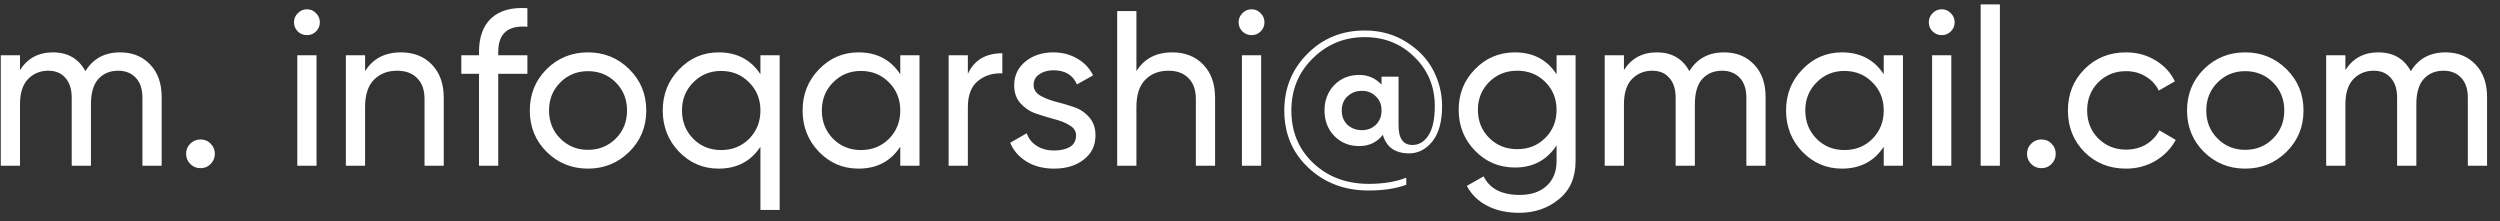 <svg width="181" height="16" viewBox="0 0 181 16" fill="none" xmlns="http://www.w3.org/2000/svg">
<rect x="0" y="0" width="181" height="16" fill="#333333" stroke="none"/>
<path d="M8.696 3.792C9.592 3.792 10.317 4.085 10.872 4.672C11.427 5.248 11.704 6.032 11.704 7.024V12H10.312V7.072C10.312 6.453 10.152 5.973 9.832 5.632C9.512 5.291 9.085 5.12 8.552 5.12C7.955 5.12 7.475 5.323 7.112 5.728C6.76 6.123 6.584 6.731 6.584 7.552V12H5.192V7.072C5.192 6.453 5.037 5.973 4.728 5.632C4.429 5.291 4.019 5.12 3.496 5.12C2.909 5.12 2.419 5.323 2.024 5.728C1.64 6.133 1.448 6.741 1.448 7.552V12H0.056V4H1.448V5.072C1.992 4.219 2.787 3.792 3.832 3.792C4.909 3.792 5.693 4.245 6.184 5.152C6.739 4.245 7.576 3.792 8.696 3.792ZM14.514 12.176C14.226 12.176 13.981 12.075 13.778 11.872C13.575 11.669 13.474 11.424 13.474 11.136C13.474 10.848 13.575 10.603 13.778 10.4C13.981 10.197 14.226 10.096 14.514 10.096C14.813 10.096 15.058 10.197 15.25 10.4C15.453 10.603 15.554 10.848 15.554 11.136C15.554 11.424 15.453 11.669 15.25 11.872C15.058 12.075 14.813 12.176 14.514 12.176ZM22.229 2.544C21.962 2.544 21.738 2.453 21.557 2.272C21.375 2.091 21.285 1.872 21.285 1.616C21.285 1.36 21.375 1.141 21.557 0.96C21.738 0.768 21.962 0.672 22.229 0.672C22.485 0.672 22.703 0.768 22.885 0.96C23.066 1.141 23.157 1.36 23.157 1.616C23.157 1.872 23.066 2.091 22.885 2.272C22.703 2.453 22.485 2.544 22.229 2.544ZM21.525 12V4H22.917V12H21.525ZM29.024 3.792C29.963 3.792 30.715 4.091 31.28 4.688C31.846 5.275 32.128 6.075 32.128 7.088V12H30.736V7.168C30.736 6.517 30.56 6.016 30.208 5.664C29.856 5.301 29.371 5.12 28.752 5.12C28.059 5.12 27.499 5.339 27.072 5.776C26.646 6.203 26.432 6.864 26.432 7.76V12H25.04V4H26.432V5.152C26.998 4.245 27.862 3.792 29.024 3.792ZM38.184 1.936C36.776 1.819 36.072 2.427 36.072 3.76V4H38.184V5.344H36.072V12H34.68V5.344H33.4V4H34.68V3.76C34.68 2.683 34.978 1.867 35.576 1.312C36.184 0.757 37.053 0.517 38.184 0.592V1.936ZM45.558 10.992C44.737 11.803 43.739 12.208 42.566 12.208C41.393 12.208 40.395 11.803 39.574 10.992C38.763 10.181 38.358 9.184 38.358 8C38.358 6.816 38.763 5.819 39.574 5.008C40.395 4.197 41.393 3.792 42.566 3.792C43.739 3.792 44.737 4.197 45.558 5.008C46.379 5.819 46.79 6.816 46.79 8C46.79 9.184 46.379 10.181 45.558 10.992ZM42.566 10.848C43.366 10.848 44.038 10.576 44.582 10.032C45.126 9.488 45.398 8.811 45.398 8C45.398 7.189 45.126 6.512 44.582 5.968C44.038 5.424 43.366 5.152 42.566 5.152C41.777 5.152 41.11 5.424 40.566 5.968C40.022 6.512 39.75 7.189 39.75 8C39.75 8.811 40.022 9.488 40.566 10.032C41.11 10.576 41.777 10.848 42.566 10.848ZM55.055 4H56.447V15.2H55.055V10.624C54.362 11.68 53.354 12.208 52.031 12.208C50.911 12.208 49.956 11.803 49.167 10.992C48.378 10.171 47.983 9.173 47.983 8C47.983 6.827 48.378 5.835 49.167 5.024C49.956 4.203 50.911 3.792 52.031 3.792C53.354 3.792 54.362 4.32 55.055 5.376V4ZM52.207 10.864C53.018 10.864 53.695 10.592 54.239 10.048C54.783 9.493 55.055 8.811 55.055 8C55.055 7.189 54.783 6.512 54.239 5.968C53.695 5.413 53.018 5.136 52.207 5.136C51.407 5.136 50.735 5.413 50.191 5.968C49.647 6.512 49.375 7.189 49.375 8C49.375 8.811 49.647 9.493 50.191 10.048C50.735 10.592 51.407 10.864 52.207 10.864ZM65.18 4H66.572V12H65.18V10.624C64.487 11.68 63.479 12.208 62.156 12.208C61.036 12.208 60.081 11.803 59.292 10.992C58.503 10.171 58.108 9.173 58.108 8C58.108 6.827 58.503 5.835 59.292 5.024C60.081 4.203 61.036 3.792 62.156 3.792C63.479 3.792 64.487 4.32 65.18 5.376V4ZM62.332 10.864C63.143 10.864 63.82 10.592 64.364 10.048C64.908 9.493 65.18 8.811 65.18 8C65.18 7.189 64.908 6.512 64.364 5.968C63.82 5.413 63.143 5.136 62.332 5.136C61.532 5.136 60.86 5.413 60.316 5.968C59.772 6.512 59.5 7.189 59.5 8C59.5 8.811 59.772 9.493 60.316 10.048C60.86 10.592 61.532 10.864 62.332 10.864ZM70.073 5.344C70.532 4.352 71.364 3.856 72.569 3.856V5.312C71.886 5.28 71.3 5.461 70.809 5.856C70.318 6.251 70.073 6.885 70.073 7.76V12H68.681V4H70.073V5.344ZM74.834 6.16C74.834 6.469 74.989 6.72 75.298 6.912C75.608 7.093 75.981 7.243 76.418 7.36C76.856 7.467 77.293 7.595 77.73 7.744C78.168 7.883 78.541 8.128 78.85 8.48C79.159 8.821 79.314 9.264 79.314 9.808C79.314 10.533 79.031 11.115 78.466 11.552C77.912 11.989 77.197 12.208 76.322 12.208C75.543 12.208 74.877 12.037 74.322 11.696C73.767 11.355 73.373 10.901 73.138 10.336L74.338 9.648C74.466 10.032 74.706 10.336 75.058 10.56C75.41 10.784 75.832 10.896 76.322 10.896C76.781 10.896 77.159 10.811 77.458 10.64C77.757 10.459 77.906 10.181 77.906 9.808C77.906 9.499 77.751 9.253 77.442 9.072C77.133 8.88 76.76 8.731 76.322 8.624C75.885 8.507 75.448 8.373 75.01 8.224C74.573 8.075 74.2 7.829 73.89 7.488C73.581 7.147 73.426 6.709 73.426 6.176C73.426 5.483 73.693 4.912 74.226 4.464C74.77 4.016 75.448 3.792 76.258 3.792C76.909 3.792 77.485 3.941 77.986 4.24C78.498 4.528 78.882 4.933 79.138 5.456L77.97 6.112C77.682 5.429 77.112 5.088 76.258 5.088C75.864 5.088 75.528 5.184 75.25 5.376C74.973 5.557 74.834 5.819 74.834 6.16ZM84.868 3.792C85.807 3.792 86.559 4.091 87.124 4.688C87.689 5.275 87.972 6.075 87.972 7.088V12H86.58V7.168C86.58 6.517 86.404 6.016 86.052 5.664C85.7 5.301 85.215 5.12 84.596 5.12C83.903 5.12 83.343 5.339 82.916 5.776C82.49 6.203 82.276 6.864 82.276 7.76V12H80.884V0.8H82.276V5.152C82.841 4.245 83.706 3.792 84.868 3.792ZM90.619 2.544C90.353 2.544 90.129 2.453 89.947 2.272C89.766 2.091 89.675 1.872 89.675 1.616C89.675 1.36 89.766 1.141 89.947 0.96C90.129 0.768 90.353 0.672 90.619 0.672C90.875 0.672 91.094 0.768 91.275 0.96C91.457 1.141 91.547 1.36 91.547 1.616C91.547 1.872 91.457 2.091 91.275 2.272C91.094 2.453 90.875 2.544 90.619 2.544ZM89.915 12V4H91.307V12H89.915ZM98.807 2.208C99.938 2.208 100.94 2.485 101.815 3.04C102.69 3.584 103.34 4.267 103.767 5.088C104.194 5.909 104.407 6.773 104.407 7.68C104.407 8.8 104.172 9.653 103.703 10.24C103.234 10.816 102.674 11.104 102.023 11.104C101.01 11.104 100.375 10.656 100.119 9.76C99.692 10.304 99.122 10.576 98.407 10.576C97.682 10.576 97.079 10.331 96.599 9.84C96.13 9.349 95.895 8.736 95.895 8C95.895 7.264 96.13 6.651 96.599 6.16C97.079 5.669 97.682 5.424 98.407 5.424C99.047 5.424 99.586 5.659 100.023 6.128V5.552H101.255V9.088C101.255 10.027 101.591 10.496 102.263 10.496C102.732 10.496 103.116 10.267 103.415 9.808C103.724 9.339 103.879 8.629 103.879 7.68C103.879 6.272 103.388 5.088 102.407 4.128C101.436 3.168 100.236 2.688 98.807 2.688C97.335 2.688 96.082 3.2 95.047 4.224C94.012 5.237 93.495 6.496 93.495 8C93.495 9.536 94.023 10.805 95.079 11.808C96.146 12.811 97.484 13.312 99.095 13.312C100.151 13.312 101.058 13.163 101.815 12.864V13.376C101.068 13.653 100.162 13.792 99.095 13.792C97.346 13.792 95.89 13.243 94.727 12.144C93.564 11.056 92.983 9.675 92.983 8C92.983 6.389 93.538 5.024 94.647 3.904C95.767 2.773 97.154 2.208 98.807 2.208ZM97.559 9.04C97.847 9.296 98.194 9.424 98.599 9.424C99.004 9.424 99.34 9.296 99.607 9.04C99.884 8.773 100.023 8.427 100.023 8C100.023 7.573 99.884 7.232 99.607 6.976C99.34 6.709 99.004 6.576 98.599 6.576C98.194 6.576 97.847 6.709 97.559 6.976C97.282 7.232 97.143 7.573 97.143 8C97.143 8.427 97.282 8.773 97.559 9.04ZM112.696 4H114.072V11.664C114.072 12.848 113.672 13.765 112.872 14.416C112.072 15.077 111.112 15.408 109.992 15.408C109.096 15.408 108.323 15.237 107.672 14.896C107.021 14.565 106.531 14.085 106.2 13.456L107.416 12.768C107.853 13.664 108.723 14.112 110.024 14.112C110.856 14.112 111.507 13.893 111.976 13.456C112.456 13.019 112.696 12.421 112.696 11.664V10.528C111.992 11.595 110.989 12.128 109.688 12.128C108.547 12.128 107.581 11.723 106.792 10.912C106.003 10.101 105.608 9.115 105.608 7.952C105.608 6.789 106.003 5.808 106.792 5.008C107.581 4.197 108.547 3.792 109.688 3.792C111 3.792 112.003 4.32 112.696 5.376V4ZM107.816 9.984C108.36 10.528 109.037 10.8 109.848 10.8C110.659 10.8 111.336 10.528 111.88 9.984C112.424 9.44 112.696 8.763 112.696 7.952C112.696 7.152 112.424 6.48 111.88 5.936C111.336 5.392 110.659 5.12 109.848 5.12C109.037 5.12 108.36 5.392 107.816 5.936C107.272 6.48 107 7.152 107 7.952C107 8.763 107.272 9.44 107.816 9.984ZM124.821 3.792C125.717 3.792 126.442 4.085 126.997 4.672C127.552 5.248 127.829 6.032 127.829 7.024V12H126.437V7.072C126.437 6.453 126.277 5.973 125.957 5.632C125.637 5.291 125.21 5.12 124.677 5.12C124.08 5.12 123.6 5.323 123.237 5.728C122.885 6.123 122.709 6.731 122.709 7.552V12H121.317V7.072C121.317 6.453 121.162 5.973 120.853 5.632C120.554 5.291 120.144 5.12 119.621 5.12C119.034 5.12 118.544 5.323 118.149 5.728C117.765 6.133 117.573 6.741 117.573 7.552V12H116.181V4H117.573V5.072C118.117 4.219 118.912 3.792 119.957 3.792C121.034 3.792 121.818 4.245 122.309 5.152C122.864 4.245 123.701 3.792 124.821 3.792ZM136.383 4H137.775V12H136.383V10.624C135.69 11.68 134.682 12.208 133.359 12.208C132.239 12.208 131.284 11.803 130.495 10.992C129.706 10.171 129.311 9.173 129.311 8C129.311 6.827 129.706 5.835 130.495 5.024C131.284 4.203 132.239 3.792 133.359 3.792C134.682 3.792 135.69 4.32 136.383 5.376V4ZM133.535 10.864C134.346 10.864 135.023 10.592 135.567 10.048C136.111 9.493 136.383 8.811 136.383 8C136.383 7.189 136.111 6.512 135.567 5.968C135.023 5.413 134.346 5.136 133.535 5.136C132.735 5.136 132.063 5.413 131.519 5.968C130.975 6.512 130.703 7.189 130.703 8C130.703 8.811 130.975 9.493 131.519 10.048C132.063 10.592 132.735 10.864 133.535 10.864ZM140.588 2.544C140.321 2.544 140.097 2.453 139.916 2.272C139.735 2.091 139.644 1.872 139.644 1.616C139.644 1.36 139.735 1.141 139.916 0.96C140.097 0.768 140.321 0.672 140.588 0.672C140.844 0.672 141.063 0.768 141.244 0.96C141.425 1.141 141.516 1.36 141.516 1.616C141.516 1.872 141.425 2.091 141.244 2.272C141.063 2.453 140.844 2.544 140.588 2.544ZM139.884 12V4H141.276V12H139.884ZM143.4 12V0.32H144.792V12H143.4ZM147.795 12.176C147.507 12.176 147.262 12.075 147.059 11.872C146.857 11.669 146.755 11.424 146.755 11.136C146.755 10.848 146.857 10.603 147.059 10.4C147.262 10.197 147.507 10.096 147.795 10.096C148.094 10.096 148.339 10.197 148.531 10.4C148.734 10.603 148.835 10.848 148.835 11.136C148.835 11.424 148.734 11.669 148.531 11.872C148.339 12.075 148.094 12.176 147.795 12.176ZM153.925 12.208C152.72 12.208 151.717 11.808 150.917 11.008C150.117 10.197 149.717 9.195 149.717 8C149.717 6.805 150.117 5.808 150.917 5.008C151.717 4.197 152.72 3.792 153.925 3.792C154.715 3.792 155.424 3.984 156.053 4.368C156.683 4.741 157.152 5.248 157.461 5.888L156.293 6.56C156.091 6.133 155.776 5.792 155.349 5.536C154.933 5.28 154.459 5.152 153.925 5.152C153.125 5.152 152.453 5.424 151.909 5.968C151.376 6.512 151.109 7.189 151.109 8C151.109 8.8 151.376 9.472 151.909 10.016C152.453 10.56 153.125 10.832 153.925 10.832C154.459 10.832 154.939 10.709 155.365 10.464C155.792 10.208 156.117 9.867 156.341 9.44L157.525 10.128C157.184 10.757 156.693 11.264 156.053 11.648C155.413 12.021 154.704 12.208 153.925 12.208ZM165.542 10.992C164.721 11.803 163.724 12.208 162.55 12.208C161.377 12.208 160.38 11.803 159.558 10.992C158.748 10.181 158.342 9.184 158.342 8C158.342 6.816 158.748 5.819 159.558 5.008C160.38 4.197 161.377 3.792 162.55 3.792C163.724 3.792 164.721 4.197 165.542 5.008C166.364 5.819 166.774 6.816 166.774 8C166.774 9.184 166.364 10.181 165.542 10.992ZM162.55 10.848C163.35 10.848 164.022 10.576 164.566 10.032C165.11 9.488 165.382 8.811 165.382 8C165.382 7.189 165.11 6.512 164.566 5.968C164.022 5.424 163.35 5.152 162.55 5.152C161.761 5.152 161.094 5.424 160.55 5.968C160.006 6.512 159.734 7.189 159.734 8C159.734 8.811 160.006 9.488 160.55 10.032C161.094 10.576 161.761 10.848 162.55 10.848ZM177.055 3.792C177.951 3.792 178.677 4.085 179.231 4.672C179.786 5.248 180.063 6.032 180.063 7.024V12H178.671V7.072C178.671 6.453 178.511 5.973 178.191 5.632C177.871 5.291 177.445 5.12 176.911 5.12C176.314 5.12 175.834 5.323 175.471 5.728C175.119 6.123 174.943 6.731 174.943 7.552V12H173.551V7.072C173.551 6.453 173.397 5.973 173.087 5.632C172.789 5.291 172.378 5.12 171.855 5.12C171.269 5.12 170.778 5.323 170.383 5.728C169.999 6.133 169.807 6.741 169.807 7.552V12H168.415V4H169.807V5.072C170.351 4.219 171.146 3.792 172.191 3.792C173.269 3.792 174.053 4.245 174.543 5.152C175.098 4.245 175.935 3.792 177.055 3.792Z" fill="white"/>
</svg>

